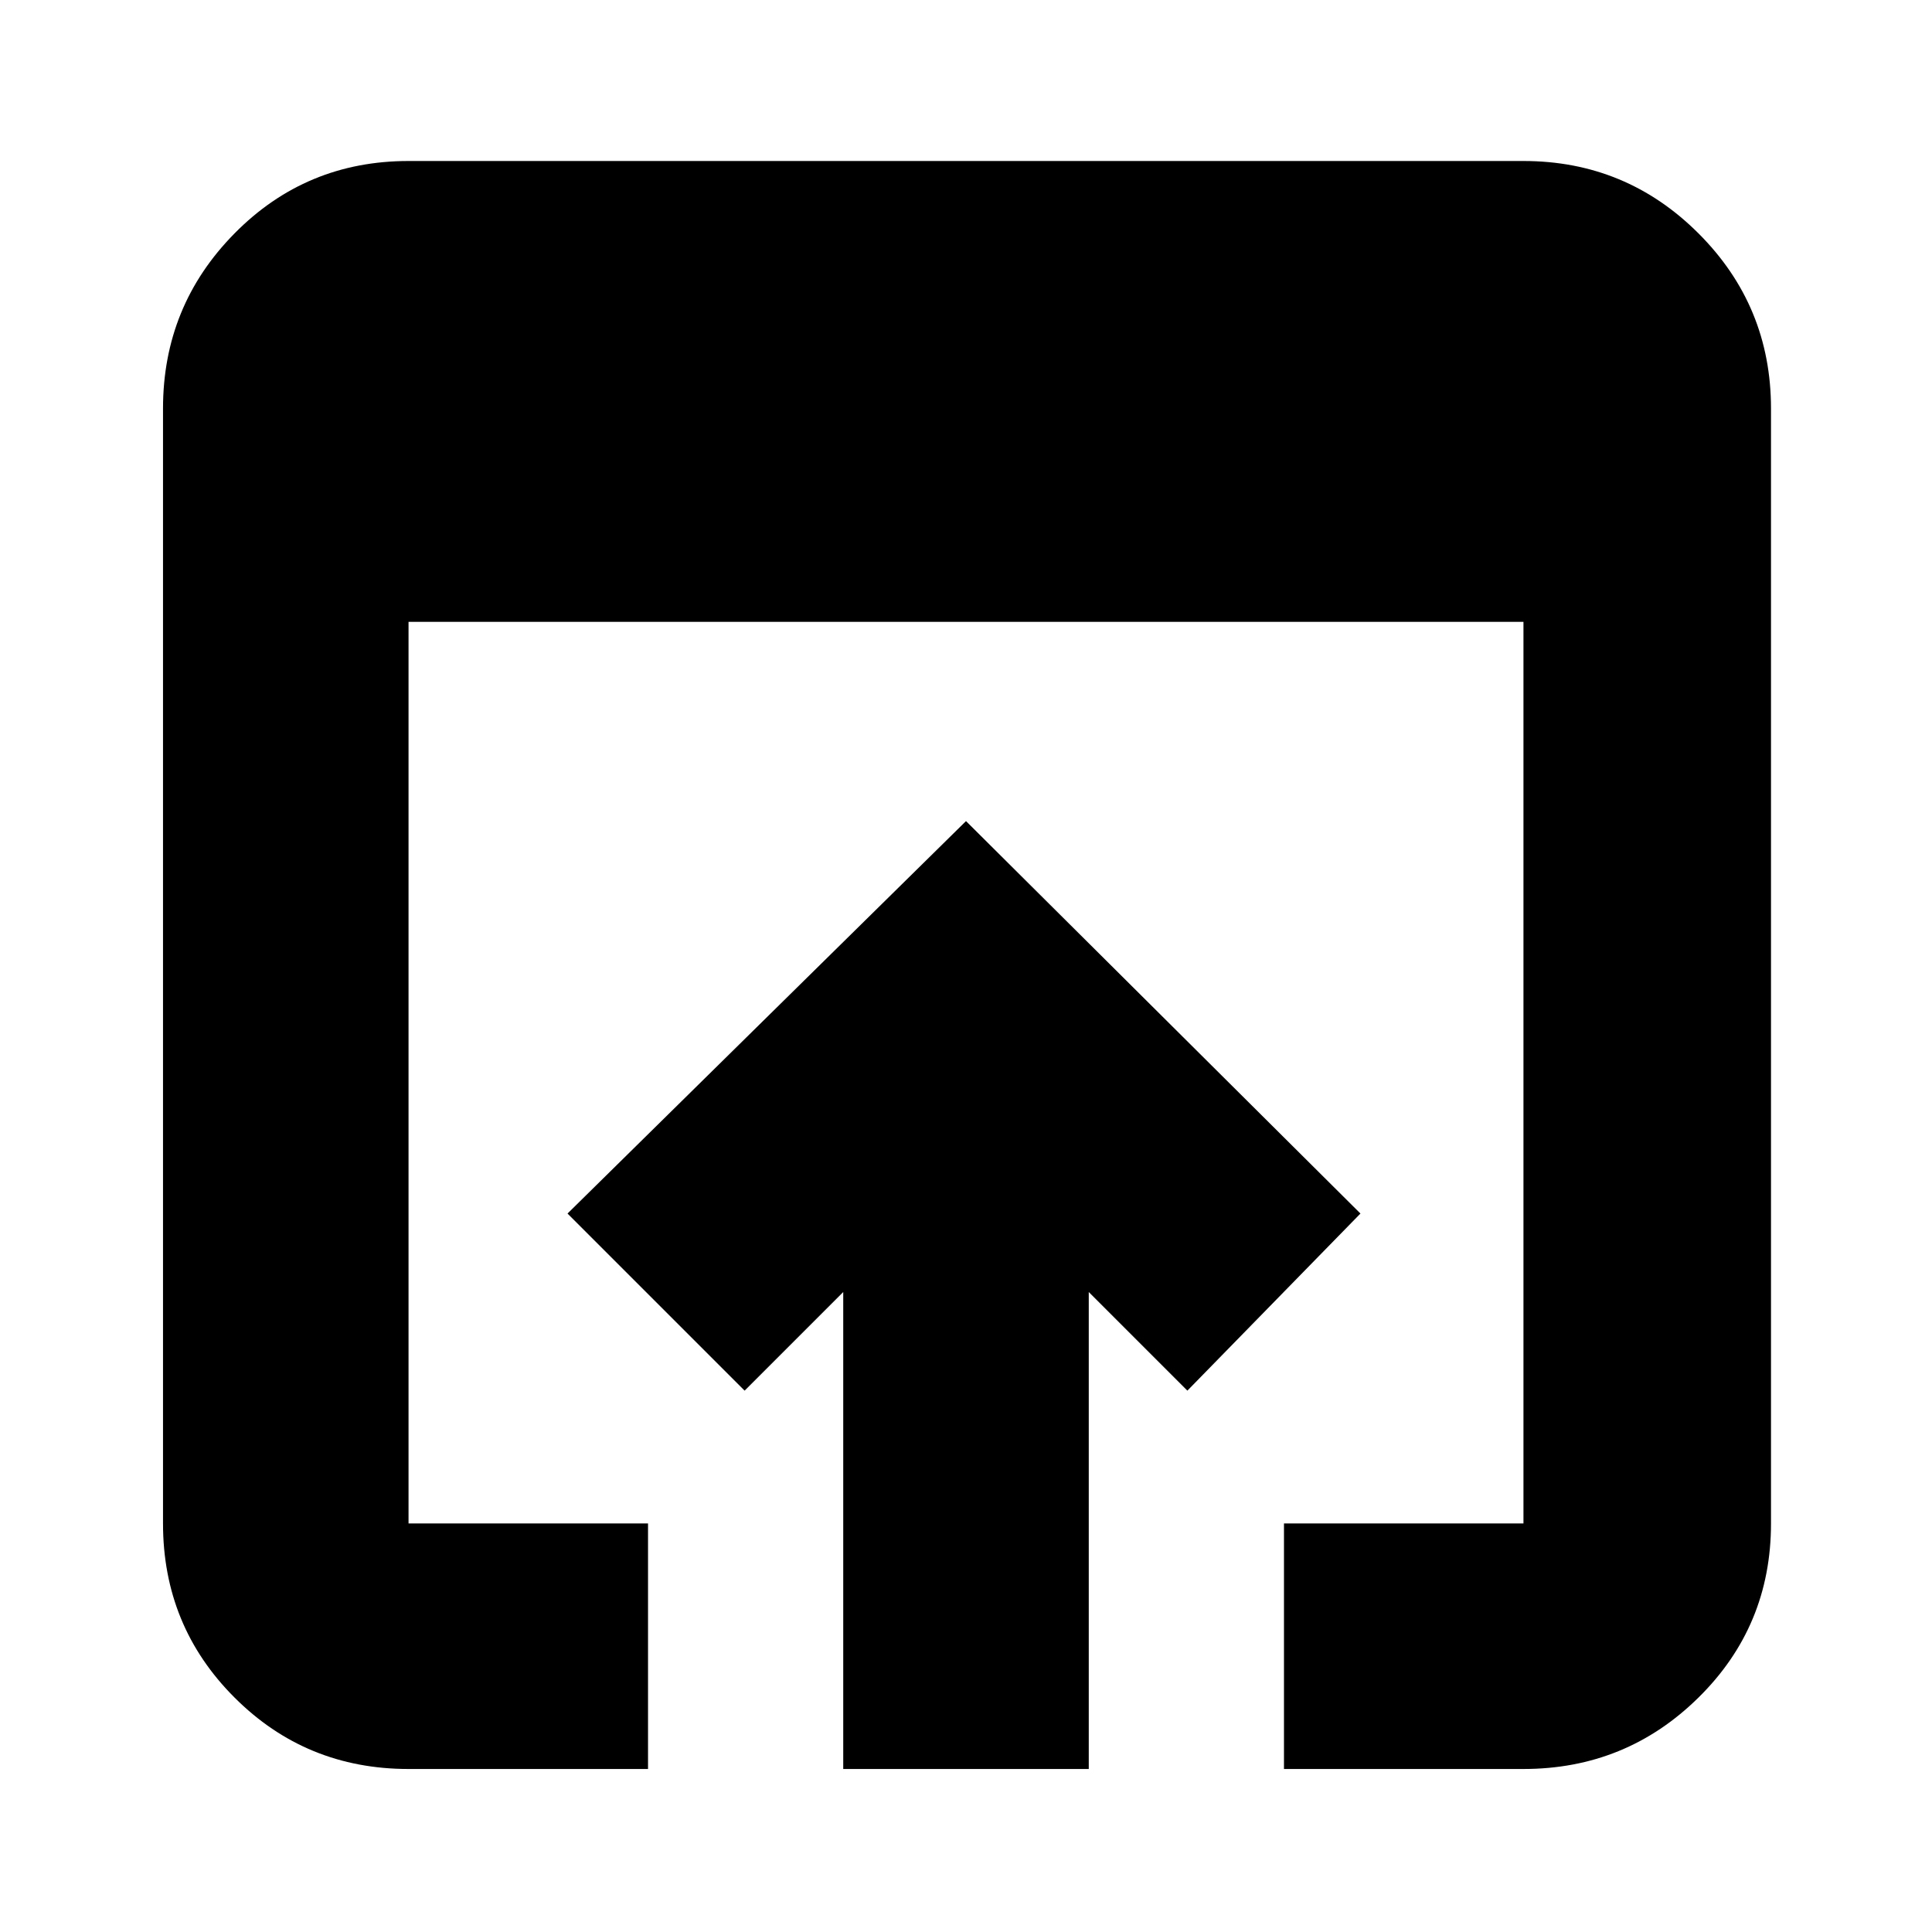 <svg xmlns="http://www.w3.org/2000/svg" height="24" width="24"><path d="M5.075 21.975q-1.275 0-2.162-.888-.888-.887-.888-2.162V5.075q0-1.275.888-2.175Q3.8 2 5.075 2h13.85q1.275 0 2.175.9.9.9.9 2.175v13.85q0 1.275-.9 2.162-.9.888-2.175.888H15.95v-3.05h2.975v-11.2H5.075v11.2H8.05v3.05Zm5.4 0V16.05L9.25 17.275l-2.2-2.2L12 10.2l4.9 4.875-2.15 2.2-1.225-1.225v5.925Z"/></svg>